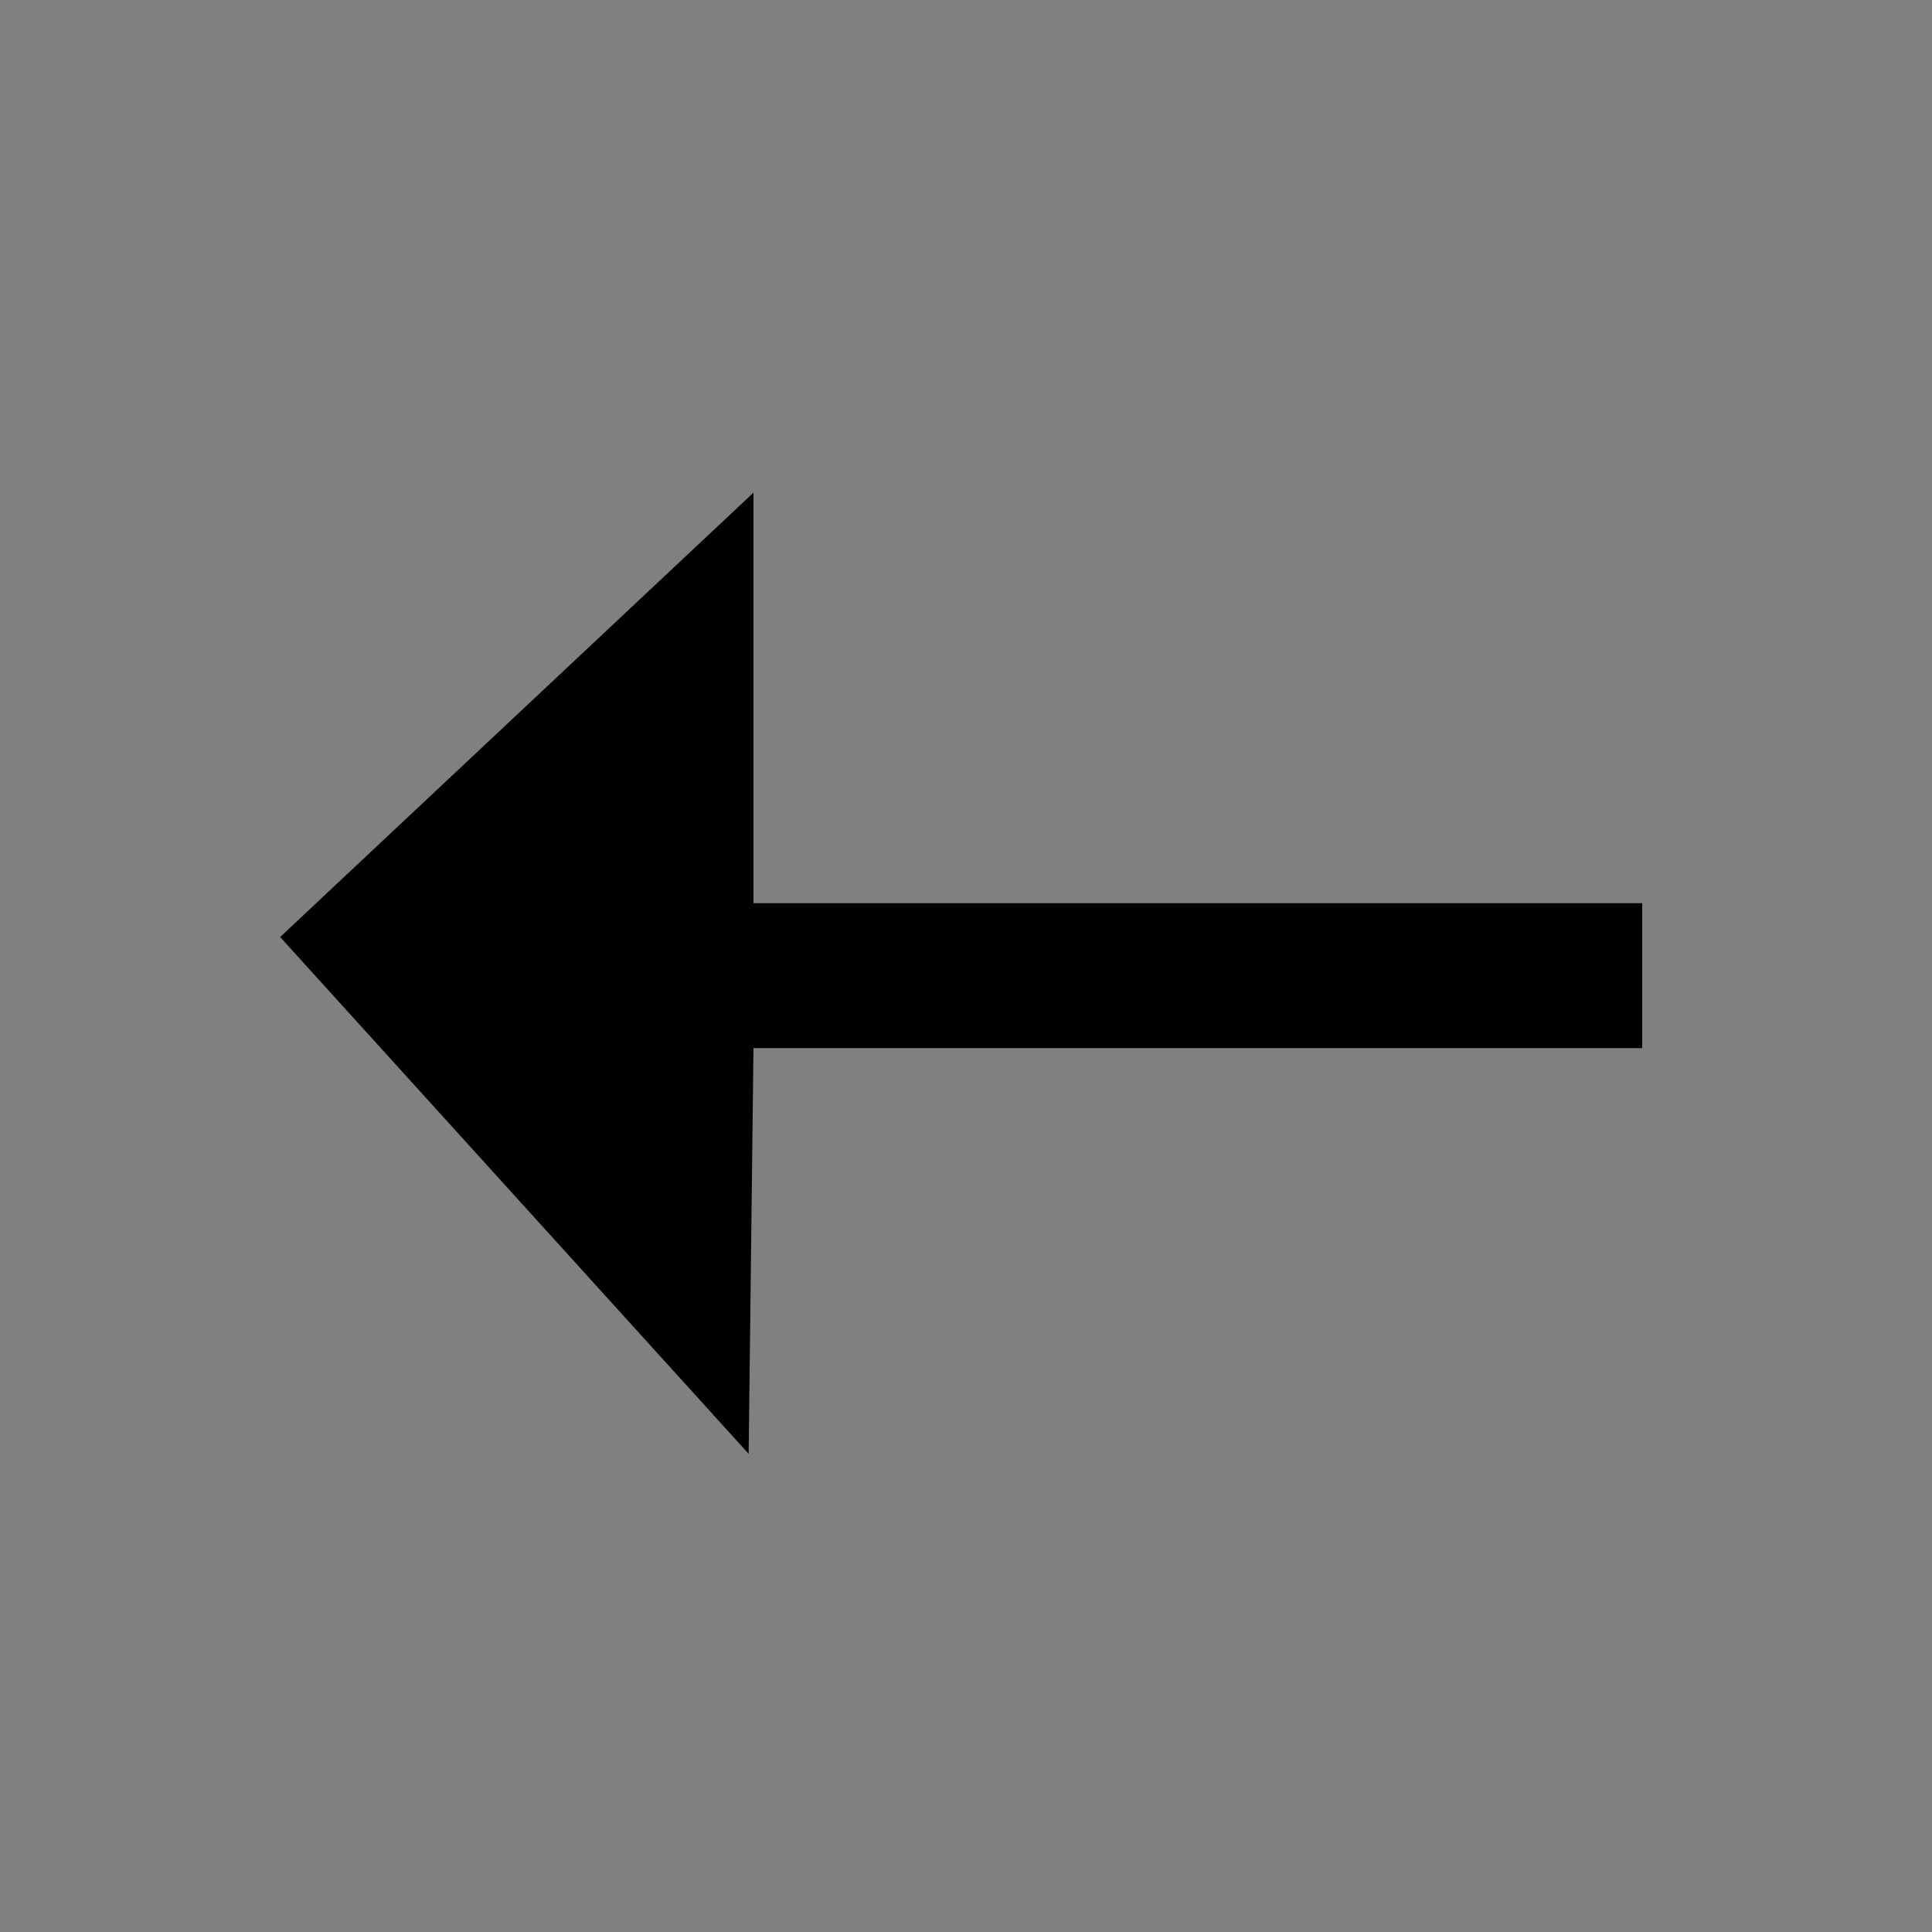 <svg id="6b49382b-aafa-4a07-b225-4f6049cb7cc3" data-name="Layer 3" xmlns="http://www.w3.org/2000/svg" xmlns:xlink="http://www.w3.org/1999/xlink" viewBox="0 0 40 40"><rect x="0" y="0" width="40" height="40" fill="#808080" stroke="none"/><defs><clipPath id="569fd52c-ee6b-49b6-ab6d-71391e4a6922"><rect x="-1201" y="373.7" width="1020" height="509" fill="none"/></clipPath></defs><title>freccia</title><polygon points="34 18.7 15.6 18.7 15.6 10.2 5.8 19.4 15.5 30.1 15.6 21.7 34 21.7 34 18.7"/><g opacity="0.8"><g clip-path="url(#569fd52c-ee6b-49b6-ab6d-71391e4a6922)"><g opacity="0.15"><line x1="-511.4" y1="13.7" x2="5.2" y2="815" fill="none" stroke="#fff" stroke-miterlimit="10"/><line x1="-503.7" y1="10.3" x2="12.8" y2="811.5" fill="none" stroke="#fff" stroke-miterlimit="10"/><line x1="-496.1" y1="6.8" x2="20.5" y2="808" fill="none" stroke="#fff" stroke-miterlimit="10"/><line x1="-488.5" y1="3.3" x2="28.1" y2="804.5" fill="none" stroke="#fff" stroke-miterlimit="10"/><line x1="-480.8" y1="-0.2" x2="35.7" y2="801.1" fill="none" stroke="#fff" stroke-miterlimit="10"/><line x1="-473.2" y1="-3.6" x2="43.4" y2="797.6" fill="none" stroke="#fff" stroke-miterlimit="10"/><line x1="-465.6" y1="-7.1" x2="51" y2="794.1" fill="none" stroke="#fff" stroke-miterlimit="10"/><line x1="-457.9" y1="-10.6" x2="58.6" y2="790.7" fill="none" stroke="#fff" stroke-miterlimit="10"/><line x1="-450.3" y1="-14.1" x2="66.3" y2="787.2" fill="none" stroke="#fff" stroke-miterlimit="10"/><line x1="-442.7" y1="-17.5" x2="73.9" y2="783.7" fill="none" stroke="#fff" stroke-miterlimit="10"/><line x1="-435" y1="-21" x2="81.5" y2="780.2" fill="none" stroke="#fff" stroke-miterlimit="10"/><line x1="-427.4" y1="-24.5" x2="89.2" y2="776.8" fill="none" stroke="#fff" stroke-miterlimit="10"/><line x1="-419.8" y1="-27.9" x2="96.8" y2="773.3" fill="none" stroke="#fff" stroke-miterlimit="10"/><line x1="-412.1" y1="-31.4" x2="104.4" y2="769.8" fill="none" stroke="#fff" stroke-miterlimit="10"/><line x1="-404.5" y1="-34.9" x2="112.1" y2="766.3" fill="none" stroke="#fff" stroke-miterlimit="10"/><line x1="-396.9" y1="-38.4" x2="119.7" y2="762.9" fill="none" stroke="#fff" stroke-miterlimit="10"/><line x1="-389.2" y1="-41.8" x2="127.3" y2="759.4" fill="none" stroke="#fff" stroke-miterlimit="10"/><line x1="-381.6" y1="-45.3" x2="135" y2="755.9" fill="none" stroke="#fff" stroke-miterlimit="10"/><line x1="-374" y1="-48.8" x2="142.6" y2="752.4" fill="none" stroke="#fff" stroke-miterlimit="10"/><line x1="-366.3" y1="-52.3" x2="150.2" y2="749" fill="none" stroke="#fff" stroke-miterlimit="10"/><line x1="-358.7" y1="-55.7" x2="157.9" y2="745.5" fill="none" stroke="#fff" stroke-miterlimit="10"/><line x1="-351.1" y1="-59.2" x2="165.5" y2="742" fill="none" stroke="#fff" stroke-miterlimit="10"/><line x1="-343.4" y1="-62.7" x2="173.1" y2="738.6" fill="none" stroke="#fff" stroke-miterlimit="10"/><line x1="-335.8" y1="-66.2" x2="180.8" y2="735.1" fill="none" stroke="#fff" stroke-miterlimit="10"/><line x1="-328.2" y1="-69.6" x2="188.4" y2="731.6" fill="none" stroke="#fff" stroke-miterlimit="10"/><line x1="-320.5" y1="-73.1" x2="196" y2="728.1" fill="none" stroke="#fff" stroke-miterlimit="10"/><line x1="-312.9" y1="-76.6" x2="203.7" y2="724.7" fill="none" stroke="#fff" stroke-miterlimit="10"/><line x1="-305.3" y1="-80" x2="211.3" y2="721.2" fill="none" stroke="#fff" stroke-miterlimit="10"/><line x1="-297.6" y1="-83.5" x2="218.9" y2="717.7" fill="none" stroke="#fff" stroke-miterlimit="10"/><line x1="-290" y1="-87" x2="226.6" y2="714.2" fill="none" stroke="#fff" stroke-miterlimit="10"/><line x1="-282.4" y1="-90.5" x2="234.2" y2="710.8" fill="none" stroke="#fff" stroke-miterlimit="10"/><line x1="-274.7" y1="-93.9" x2="241.8" y2="707.3" fill="none" stroke="#fff" stroke-miterlimit="10"/><line x1="-267.1" y1="-97.4" x2="249.5" y2="703.8" fill="none" stroke="#fff" stroke-miterlimit="10"/><line x1="-259.5" y1="-100.9" x2="257.1" y2="700.3" fill="none" stroke="#fff" stroke-miterlimit="10"/><line x1="-251.8" y1="-104.4" x2="264.7" y2="696.9" fill="none" stroke="#fff" stroke-miterlimit="10"/></g></g></g></svg>